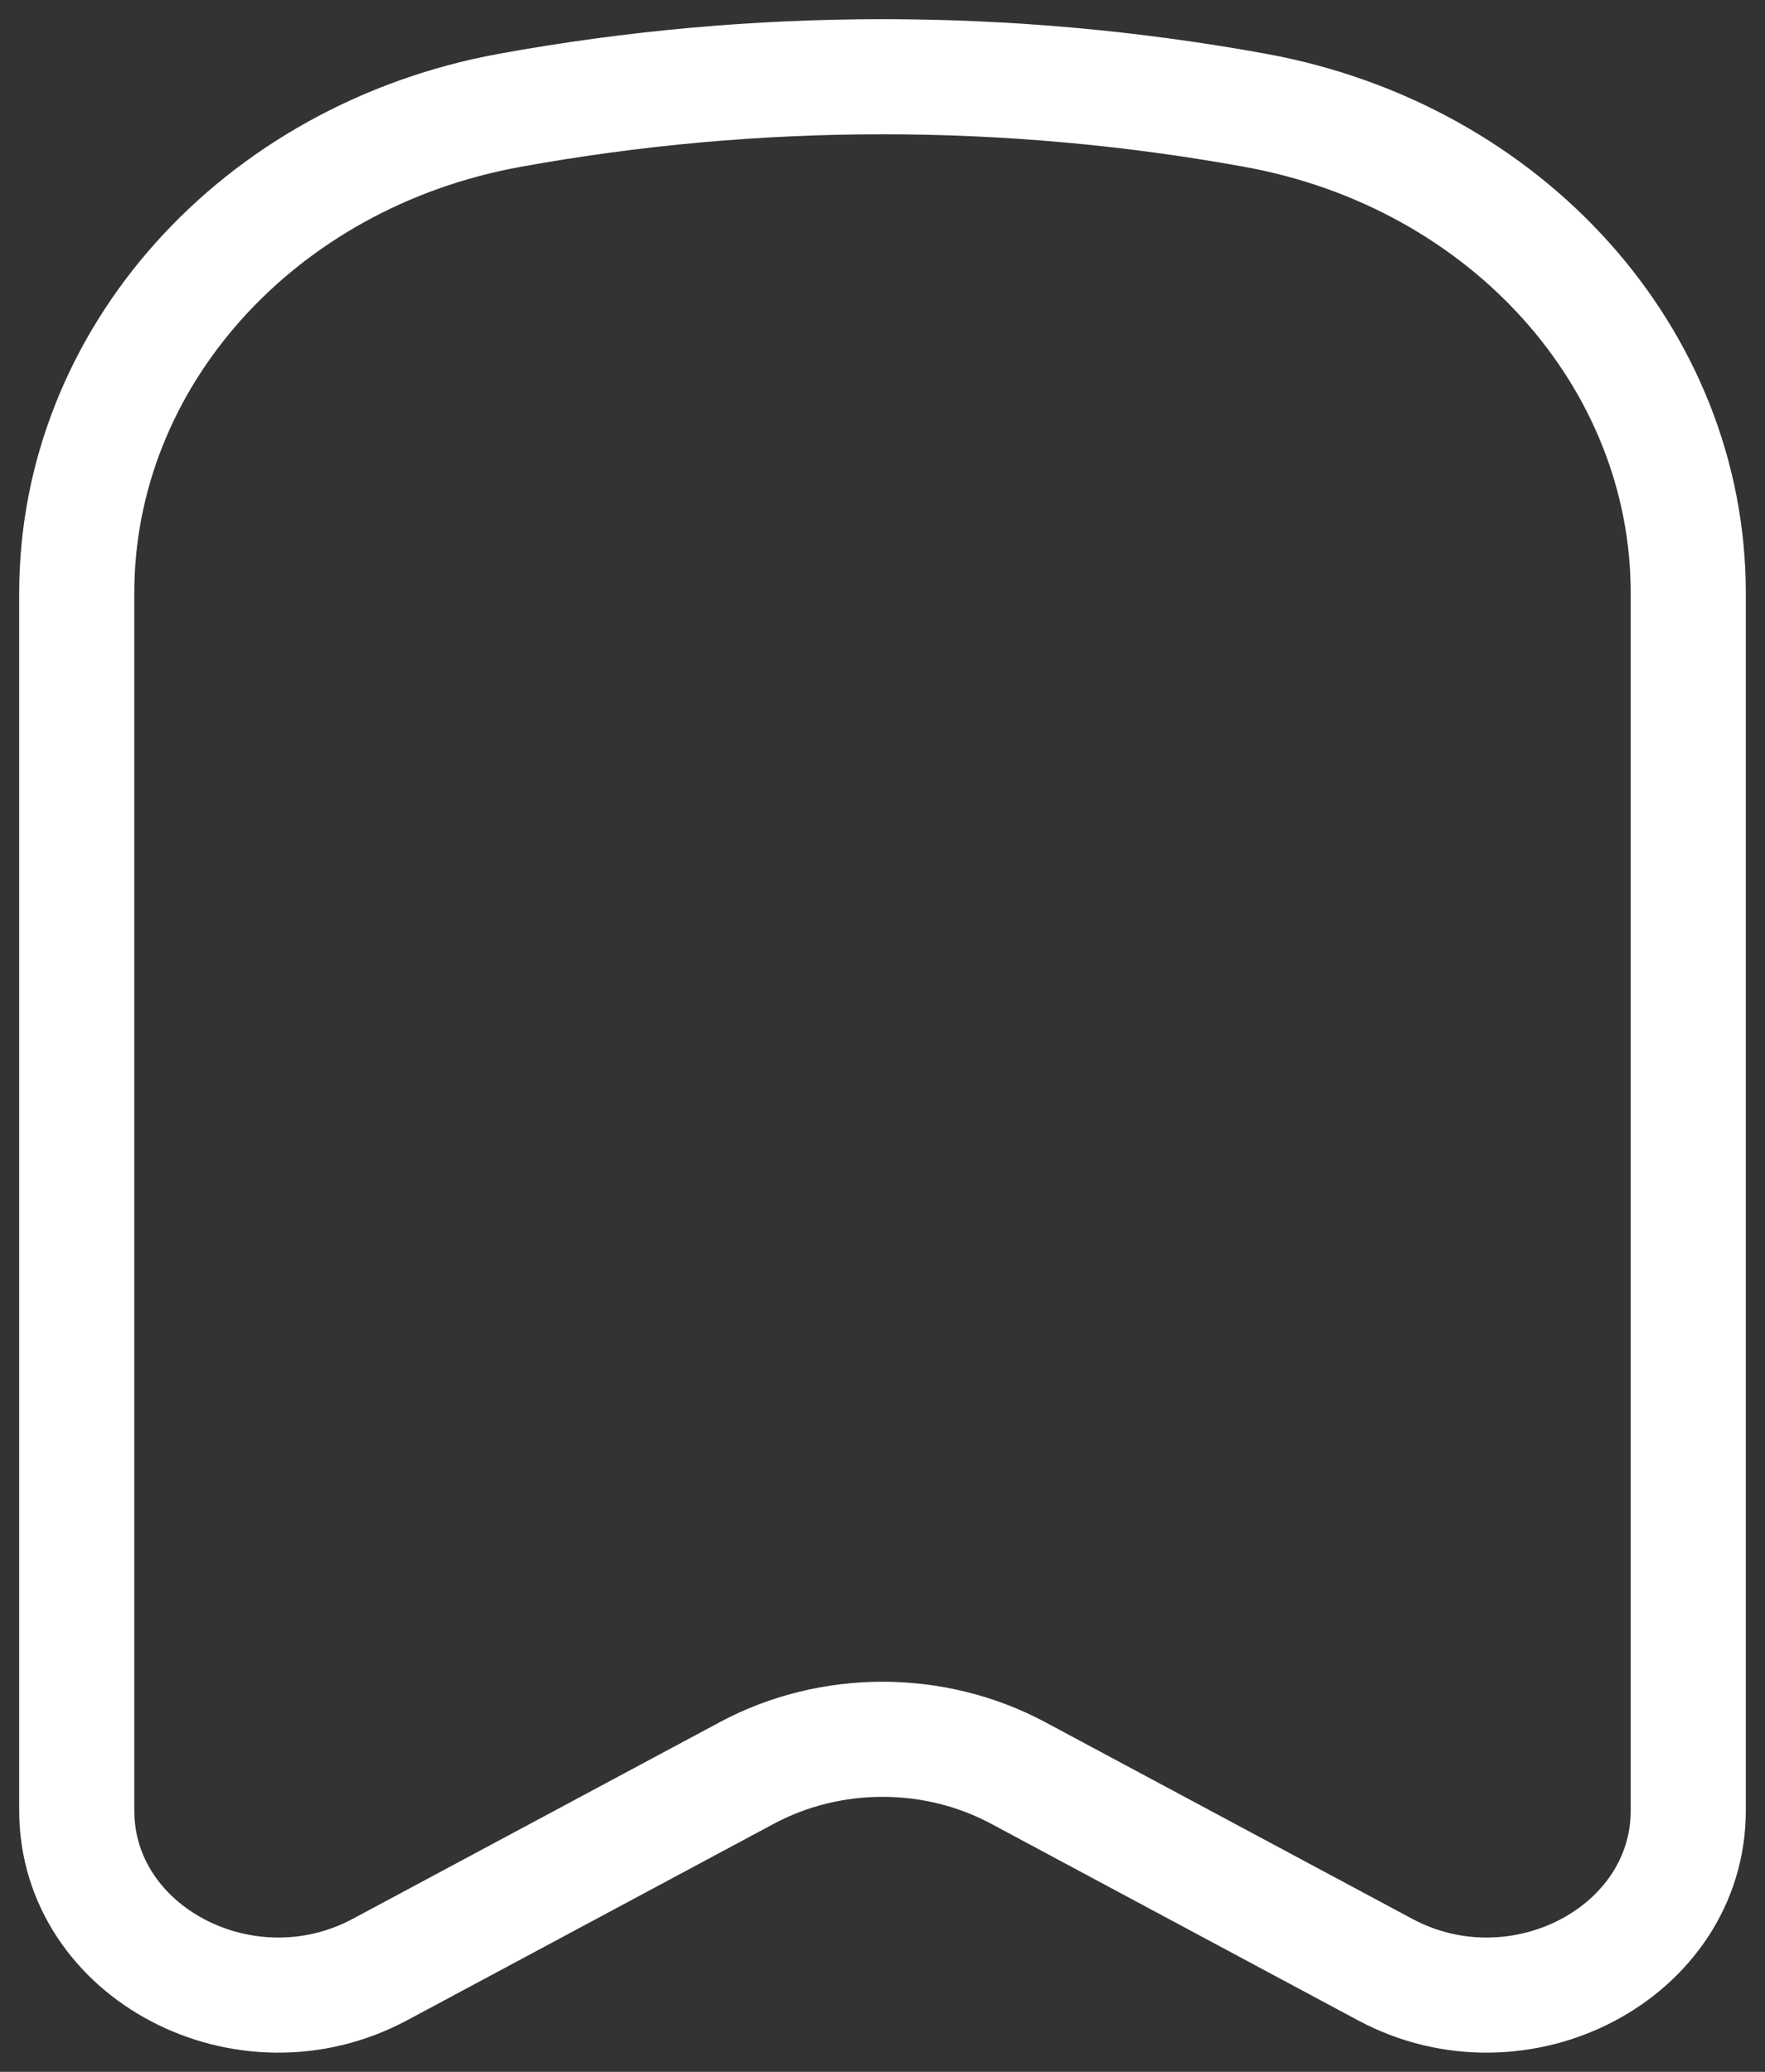 <svg width="23" height="27" viewBox="0 0 23 27" fill="none" xmlns="http://www.w3.org/2000/svg">
<rect x="0" y="0" width="23" height="27" fill="#333333" stroke="none"/>
<path d="M22 23.594V7.729C22 4.669 19.638 2.035 16.359 1.438C13.151 0.854 9.849 0.854 6.641 1.438C3.362 2.035 1 4.669 1 7.729V23.594C1 25.45 3.201 26.605 4.951 25.667L9.732 23.105C10.824 22.52 12.176 22.52 13.268 23.105L18.049 25.667C19.799 26.605 22 25.45 22 23.594Z" stroke="white" stroke-width="1.5" stroke-linecap="round" stroke-linejoin="round"/>
</svg>
